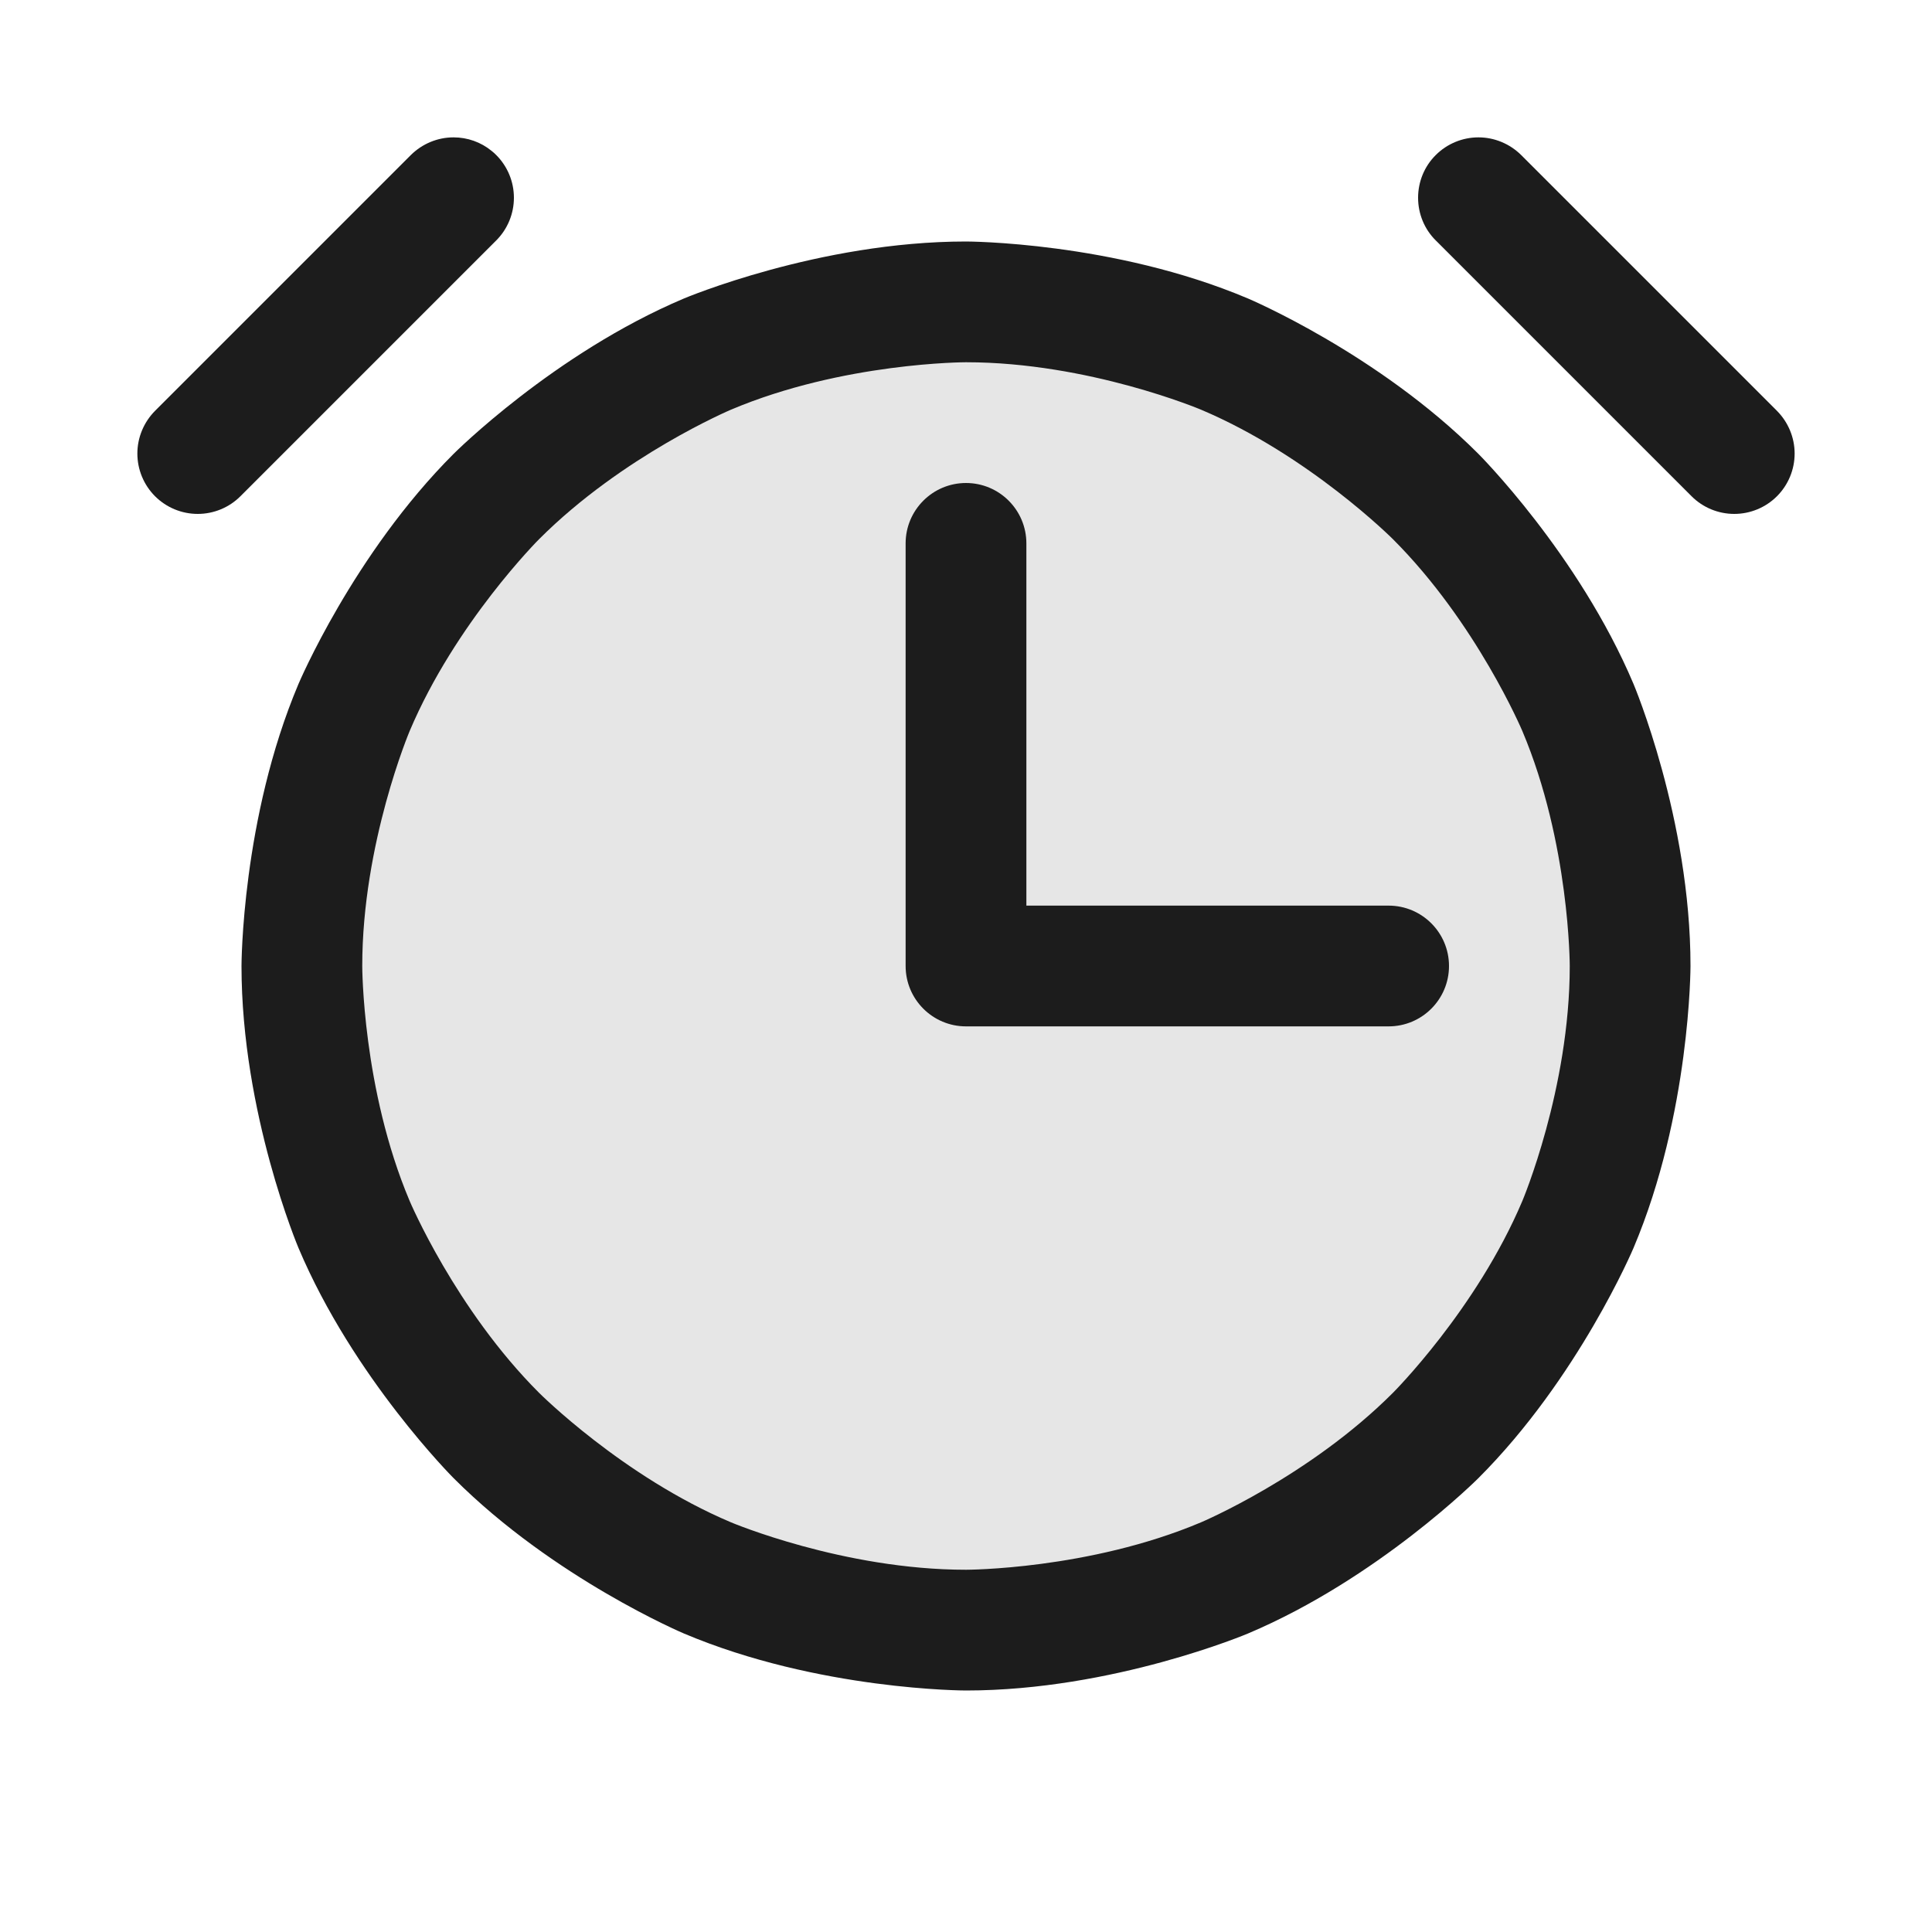 <svg xmlns="http://www.w3.org/2000/svg" width="20" height="20" viewBox="0 0 20 20" fill="none">
  <path d="M16.875 10C16.875 13.797 13.797 16.875 10 16.875C6.203 16.875 3.125 13.797 3.125 10C3.125 6.203 6.203 3.125 10 3.125C13.797 3.125 16.875 6.203 16.875 10Z" fill="black" fill-opacity="0.1"/>
  <path d="M10 10.625H14.375C14.72 10.625 15 10.345 15 10C15 9.655 14.72 9.375 14.375 9.375H10.625V5.625C10.625 5.28 10.345 5 10 5C9.655 5 9.375 5.28 9.375 5.625V10C9.375 10.345 9.655 10.625 10 10.625Z" fill="#1C1C1C"/>
  <path fill-rule="evenodd" clip-rule="evenodd" d="M10 2.5C10 2.5 11.525 2.5 12.919 3.09C12.919 3.09 14.266 3.659 15.303 4.697C15.303 4.697 16.341 5.734 16.91 7.08C16.91 7.08 17.5 8.475 17.5 10C17.5 10 17.5 11.525 16.91 12.919C16.91 12.919 16.341 14.266 15.303 15.303C15.303 15.303 14.266 16.341 12.919 16.91C12.919 16.91 11.525 17.5 10 17.5C10 17.5 8.475 17.5 7.08 16.91C7.08 16.91 5.734 16.341 4.697 15.303C4.697 15.303 3.659 14.266 3.09 12.919C3.09 12.919 2.5 11.525 2.5 10C2.5 10 2.5 8.475 3.09 7.08C3.09 7.08 3.659 5.734 4.697 4.697C4.697 4.697 5.734 3.659 7.08 3.09C7.08 3.09 8.475 2.5 10 2.5ZM10 3.75C10 3.75 8.728 3.75 7.567 4.241C7.567 4.241 6.446 4.715 5.581 5.581C5.581 5.581 4.715 6.446 4.241 7.567C4.241 7.567 3.75 8.728 3.75 10C3.75 10 3.75 11.272 4.241 12.433C4.241 12.433 4.715 13.554 5.581 14.419C5.581 14.419 6.446 15.285 7.567 15.759C7.567 15.759 8.728 16.25 10 16.25C10 16.25 11.272 16.25 12.433 15.759C12.433 15.759 13.554 15.285 14.419 14.419C14.419 14.419 15.285 13.554 15.759 12.433C15.759 12.433 16.25 11.272 16.25 10C16.25 10 16.25 8.728 15.759 7.567C15.759 7.567 15.285 6.446 14.419 5.581C14.419 5.581 13.554 4.715 12.433 4.241C12.433 4.241 11.272 3.75 10 3.75Z" fill="#1C1C1C"/>
  <path d="M14.863 2.489L17.511 5.137C17.628 5.254 17.787 5.32 17.953 5.32C18.119 5.32 18.278 5.254 18.395 5.137C18.512 5.02 18.578 4.861 18.578 4.695C18.578 4.53 18.512 4.371 18.395 4.253L18.395 4.253L15.747 1.605C15.629 1.488 15.47 1.422 15.305 1.422C15.139 1.422 14.98 1.488 14.863 1.605C14.745 1.722 14.68 1.881 14.68 2.047C14.68 2.213 14.745 2.372 14.863 2.489Z" fill="#1C1C1C"/>
  <path d="M5.137 2.489L5.137 2.489C5.254 2.372 5.32 2.213 5.32 2.047C5.32 1.881 5.254 1.722 5.137 1.605C5.122 1.59 5.106 1.575 5.089 1.562C4.978 1.471 4.839 1.422 4.695 1.422C4.53 1.422 4.371 1.488 4.253 1.605L1.605 4.253C1.488 4.371 1.422 4.53 1.422 4.695C1.422 4.861 1.488 5.02 1.605 5.137C1.722 5.254 1.881 5.32 2.047 5.32C2.213 5.32 2.372 5.254 2.489 5.137L2.489 5.137L5.137 2.489Z" fill="#1C1C1C"/>
</svg>